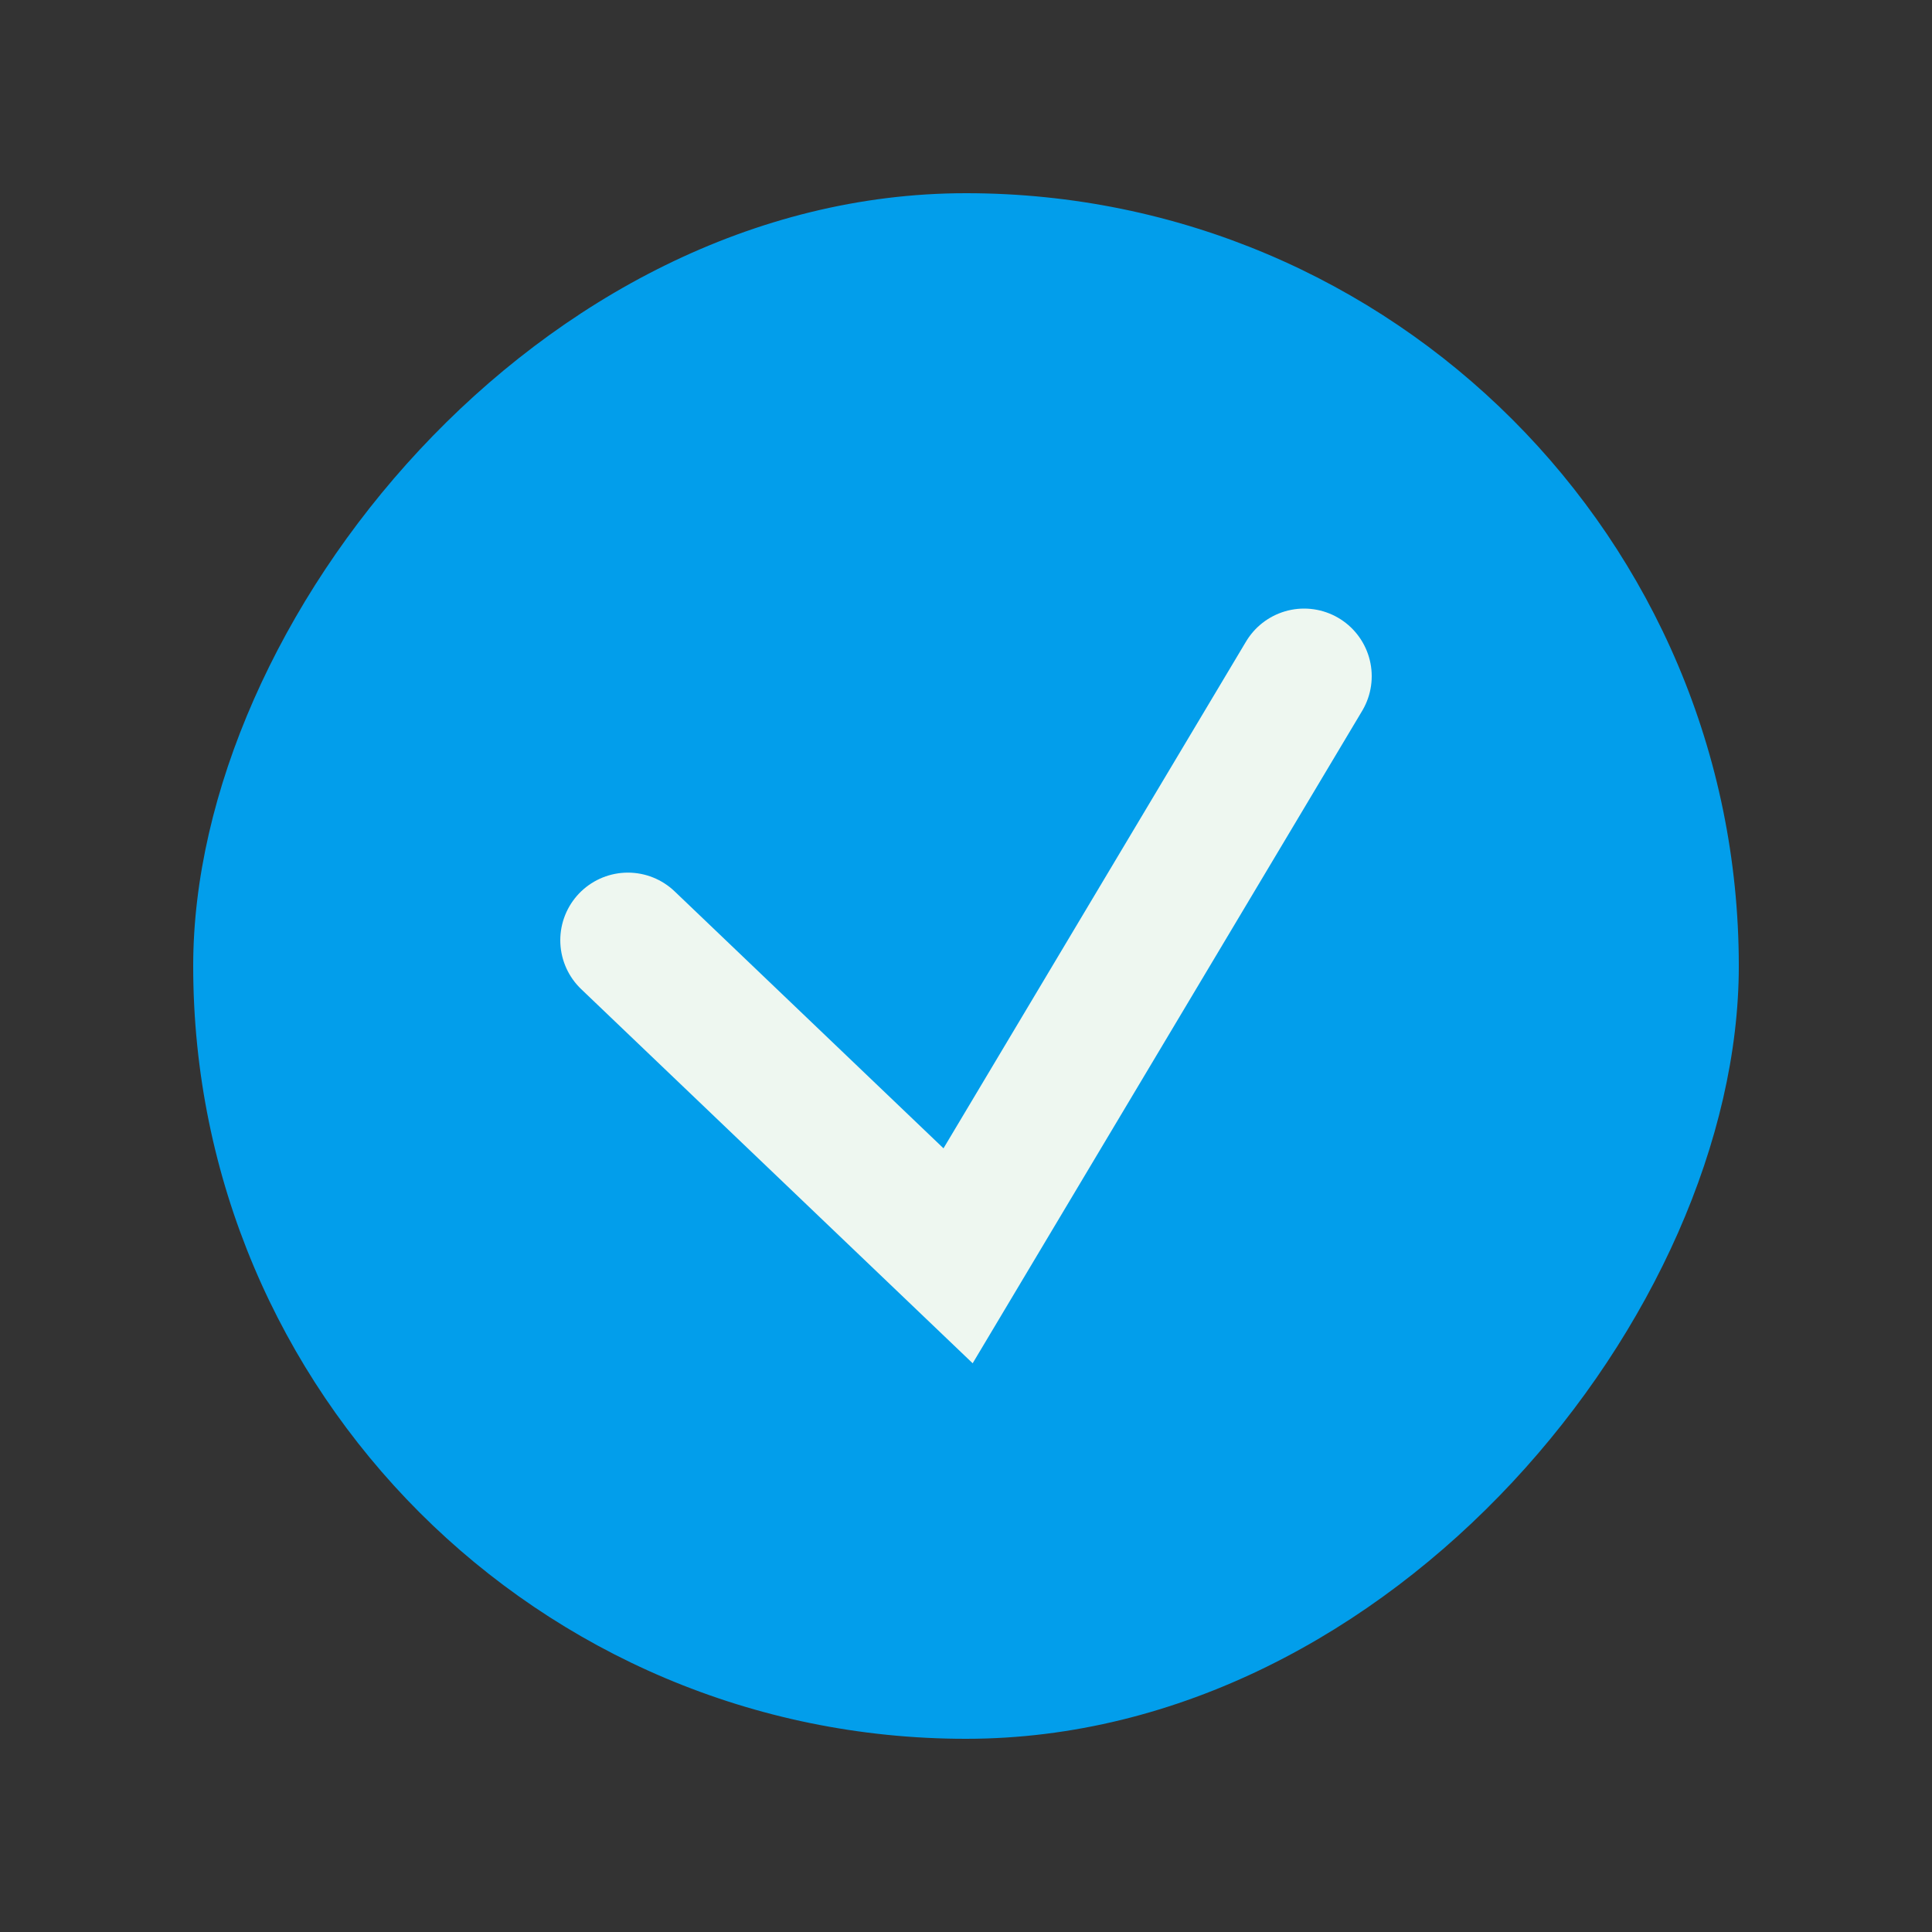 <svg width="30" height="30" viewBox="0 0 30 30" fill="none" xmlns="http://www.w3.org/2000/svg">
<rect x="0" y="0" width="30" height="30" fill="#333333" stroke="none"/>
<g id="icon20">
<g id="live area">
<rect id="Rectangle 414" width="24" height="24" rx="12" transform="matrix(1 0 0 -1 3 27)" fill="#029EEB"/>
<path id="Vector 1" d="M9.75 14.6L14.877 19.5L20.25 10.5" stroke="#EEF7F0" stroke-width="2.1" stroke-linecap="round"/>
</g>
</g>
</svg>

